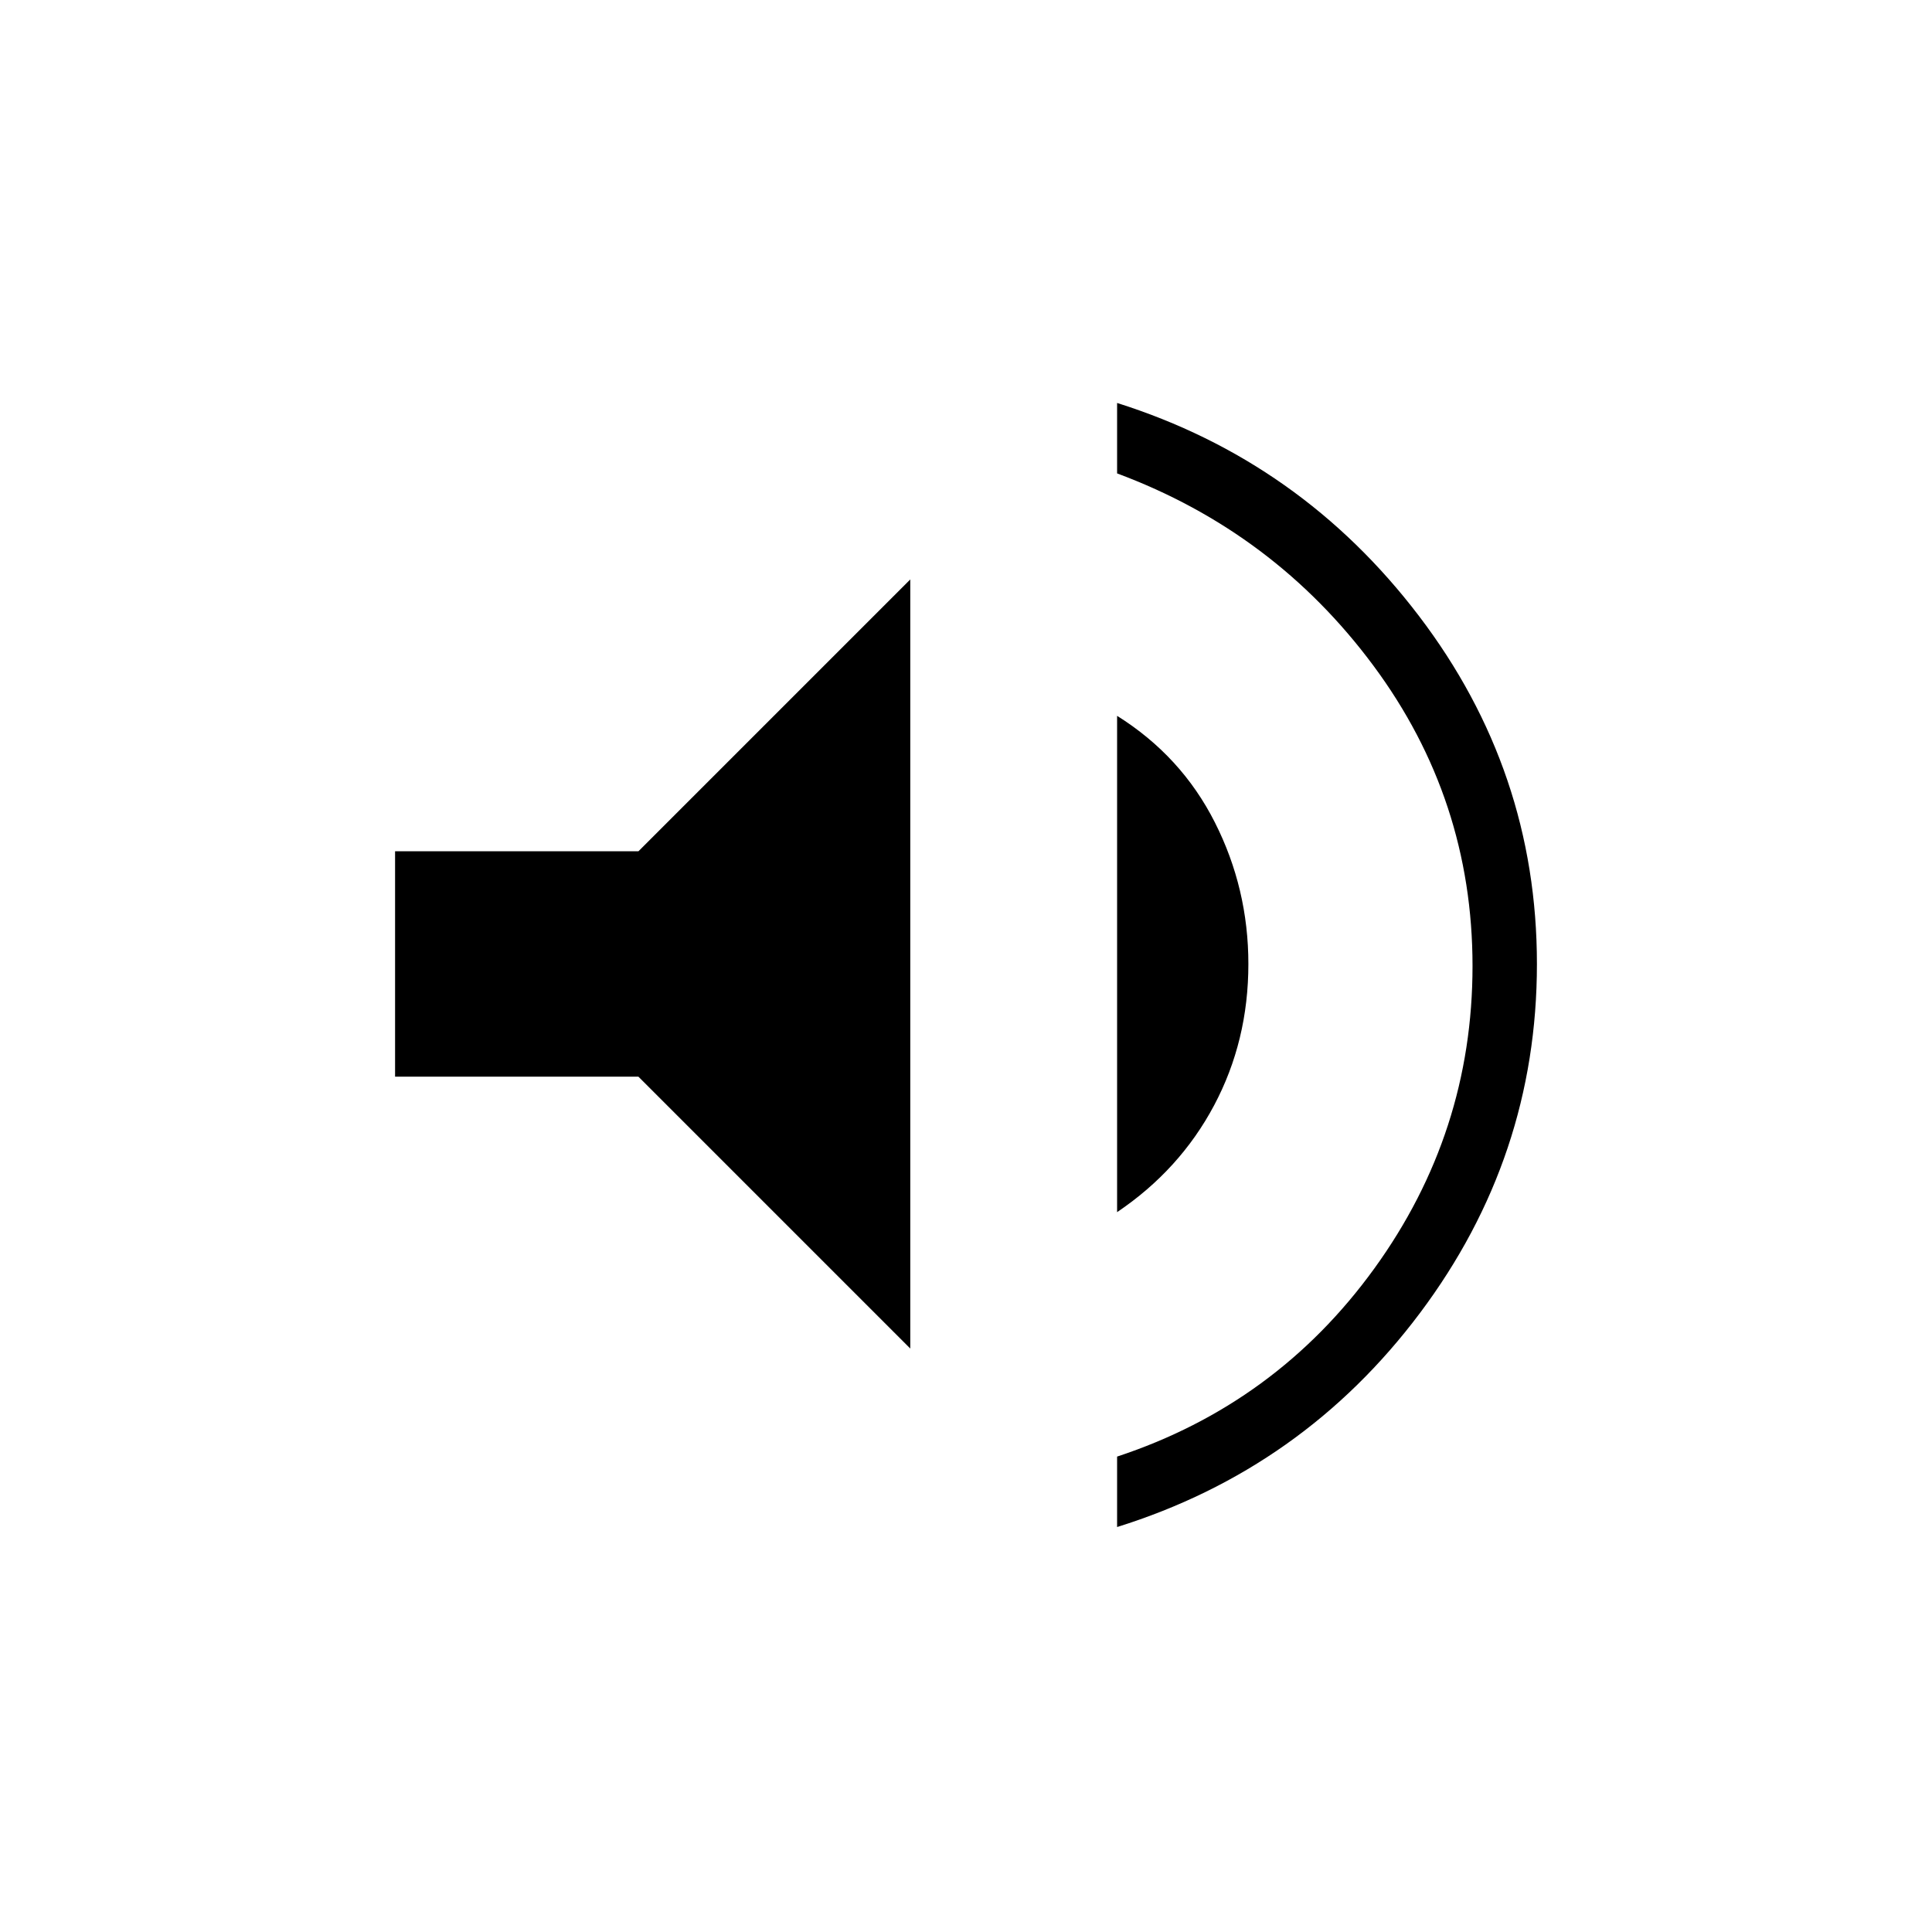 <svg xmlns="http://www.w3.org/2000/svg" height="20" viewBox="0 -960 960 960" width="20"><path d="M555.08-201.23v-35q79.07-26.08 127.84-93.5 48.77-67.42 48.77-150.27 0-82.85-49.27-149.27-49.27-66.42-127.34-95.5v-35q91.38 28.85 150 105.85 58.61 77 58.61 172.92 0 95.92-58.11 173.42-58.12 77.5-150.5 106.35ZM196.31-425v-112h120.92l135.08-135.08v382.16L317.23-425H196.31Zm358.77 67.31v-246.62q31.92 20 48.57 52.93 16.66 32.92 16.66 70.38 0 38.23-17.04 70.27t-48.19 53.04Z"/></svg>